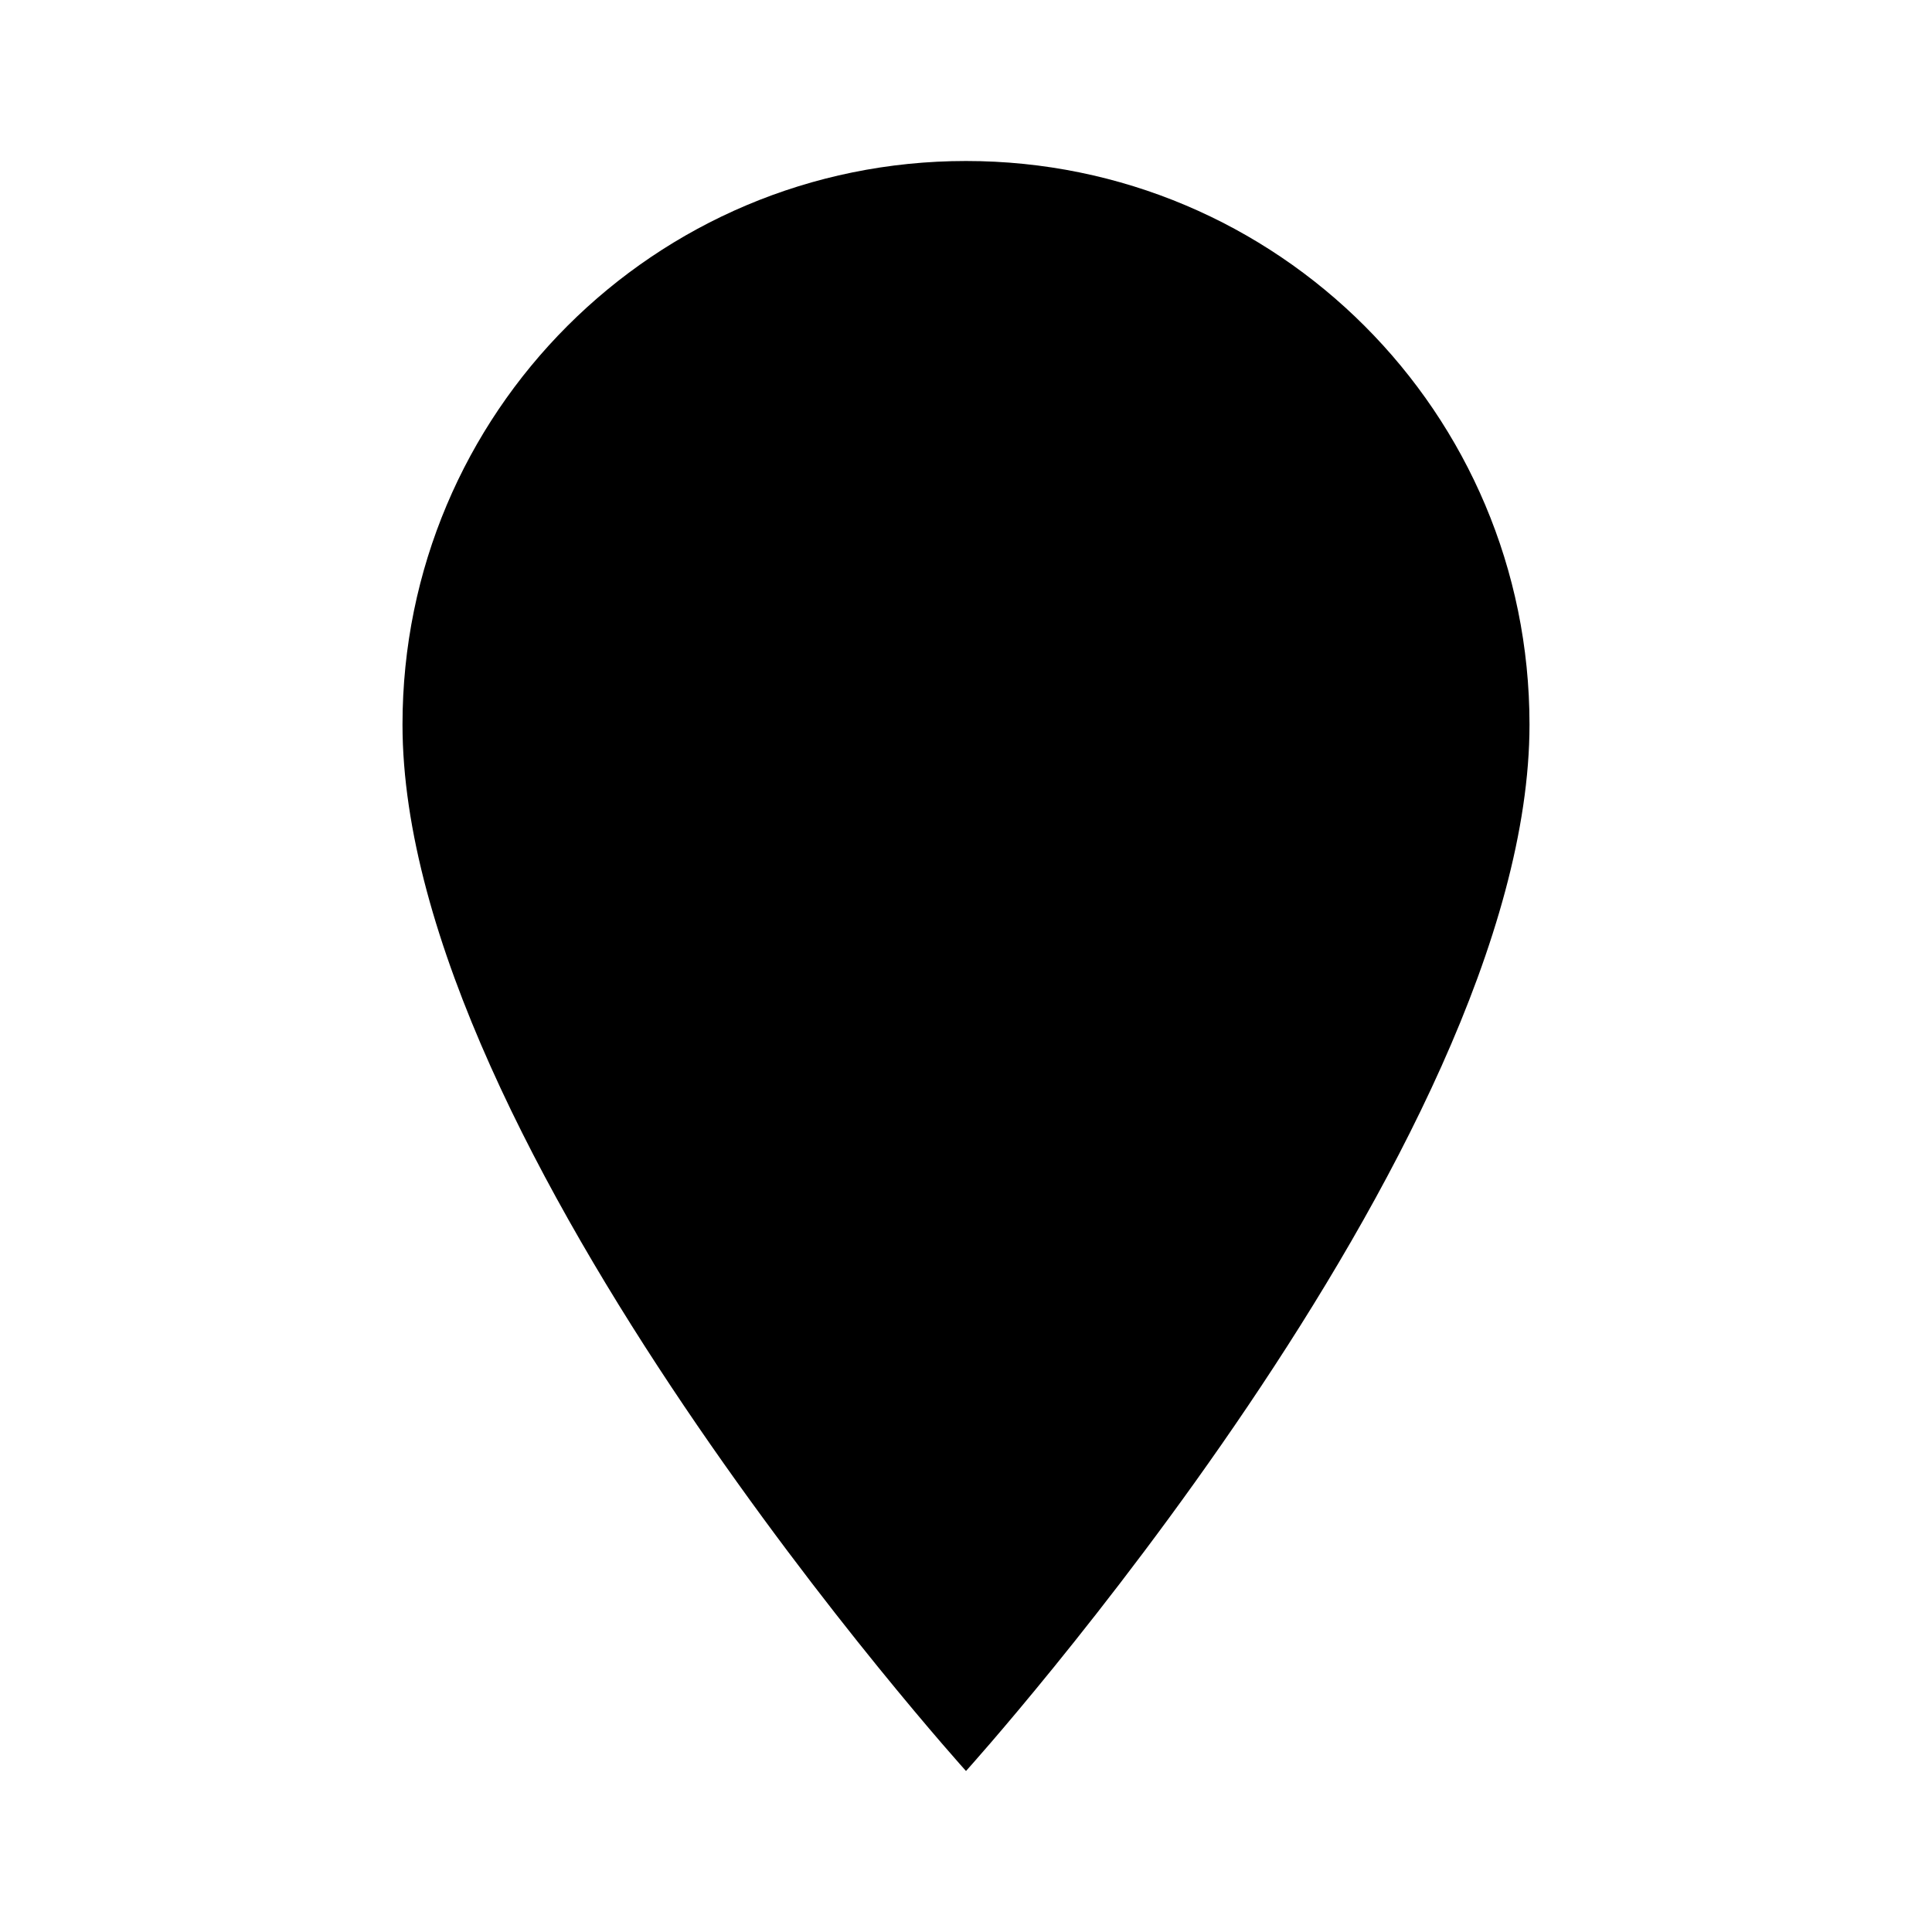 <svg
    xmlns="http://www.w3.org/2000/svg"
    height="24"
    viewBox="0 0 24 24"
    width="24"
>
    <path
        d="M 0,0 H 24 V 24 H 0 Z"
        fill="none"
        id="path2"
        style="display:none" />
    <path
        d="M 12,2 C 8.13,2 5,5.13 5,9 c 0,5.25 7,13 7,13 0,0 7,-7.75 7,-13 0,-3.87 -3.13,-7 -7,-7 z"
        id="path4"
        style="display:inline" />
</svg>
